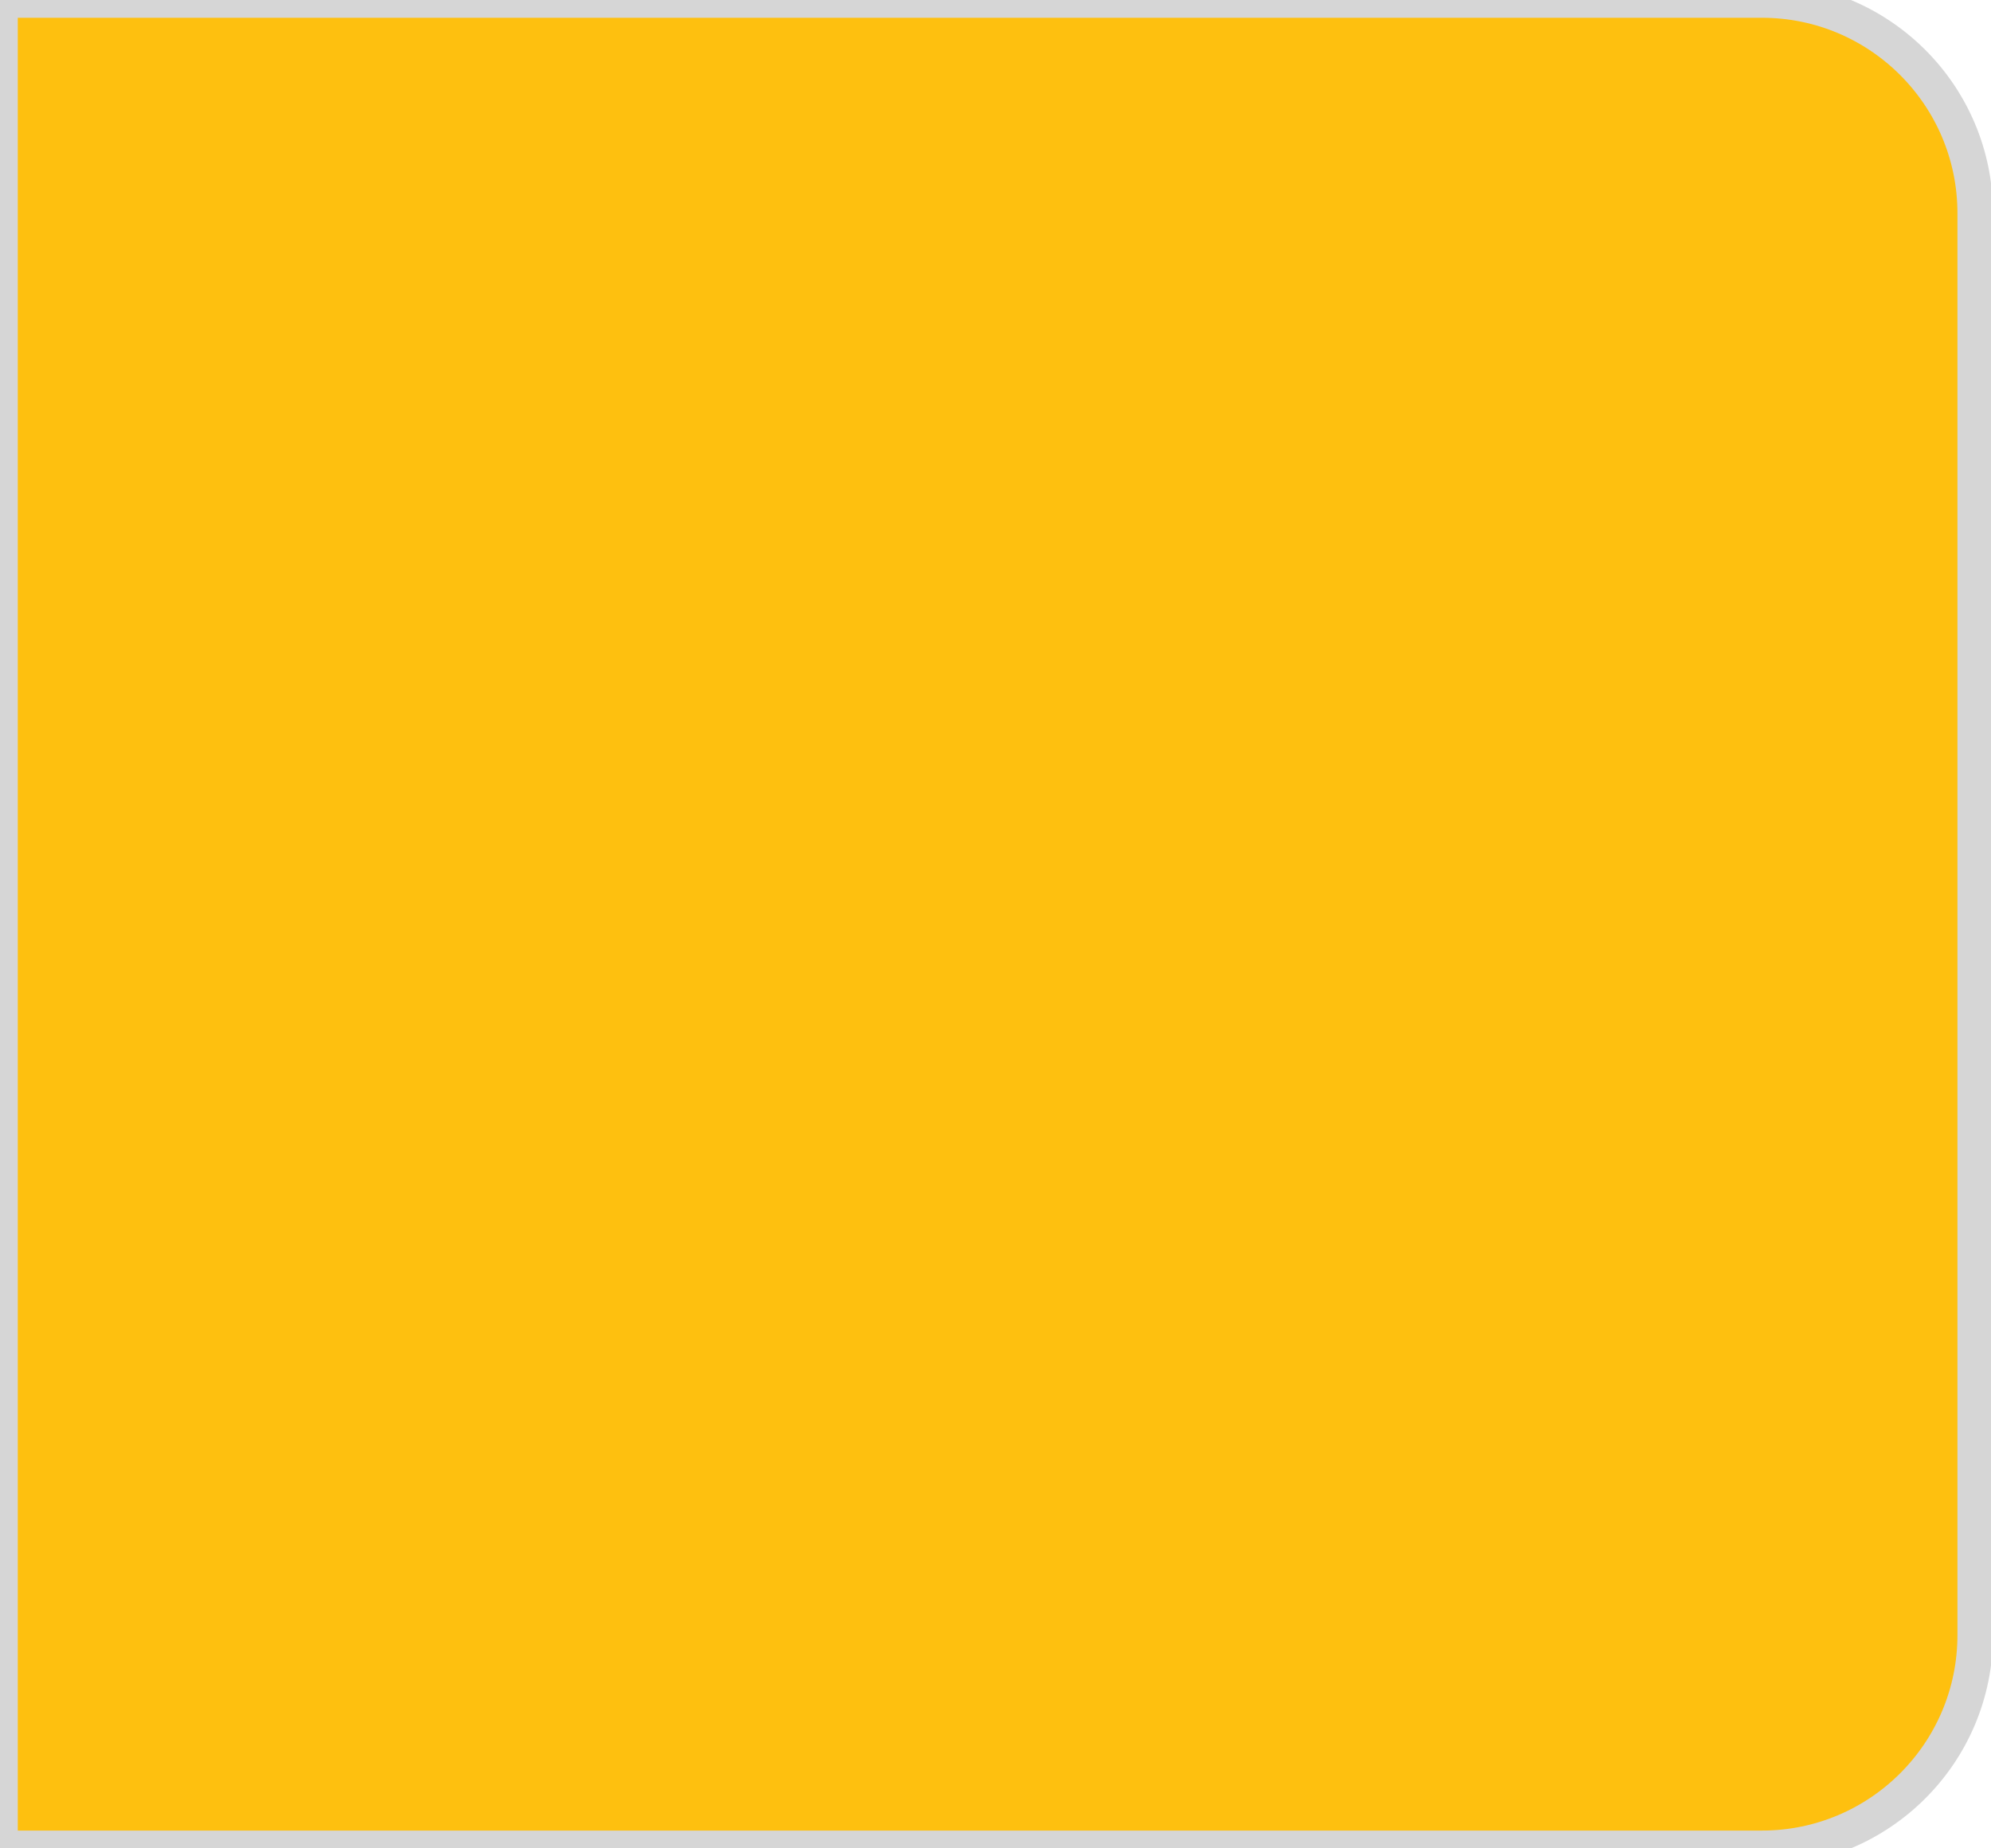 <svg width="56" height="52" viewBox="0 0 56 52" fill="none" xmlns="http://www.w3.org/2000/svg">
<path d="M49.556 0C52.869 5.77246e-05 55.556 2.686 55.556 6V46C55.556 49.314 52.869 52 49.556 52H0V0H49.556Z" fill="#FEC00F"/>
<path d="M49.556 0C52.869 5.77246e-05 55.556 2.686 55.556 6V46C55.556 49.314 52.869 52 49.556 52H0V0H49.556Z" stroke="#D6D6D6"/>
</svg>

